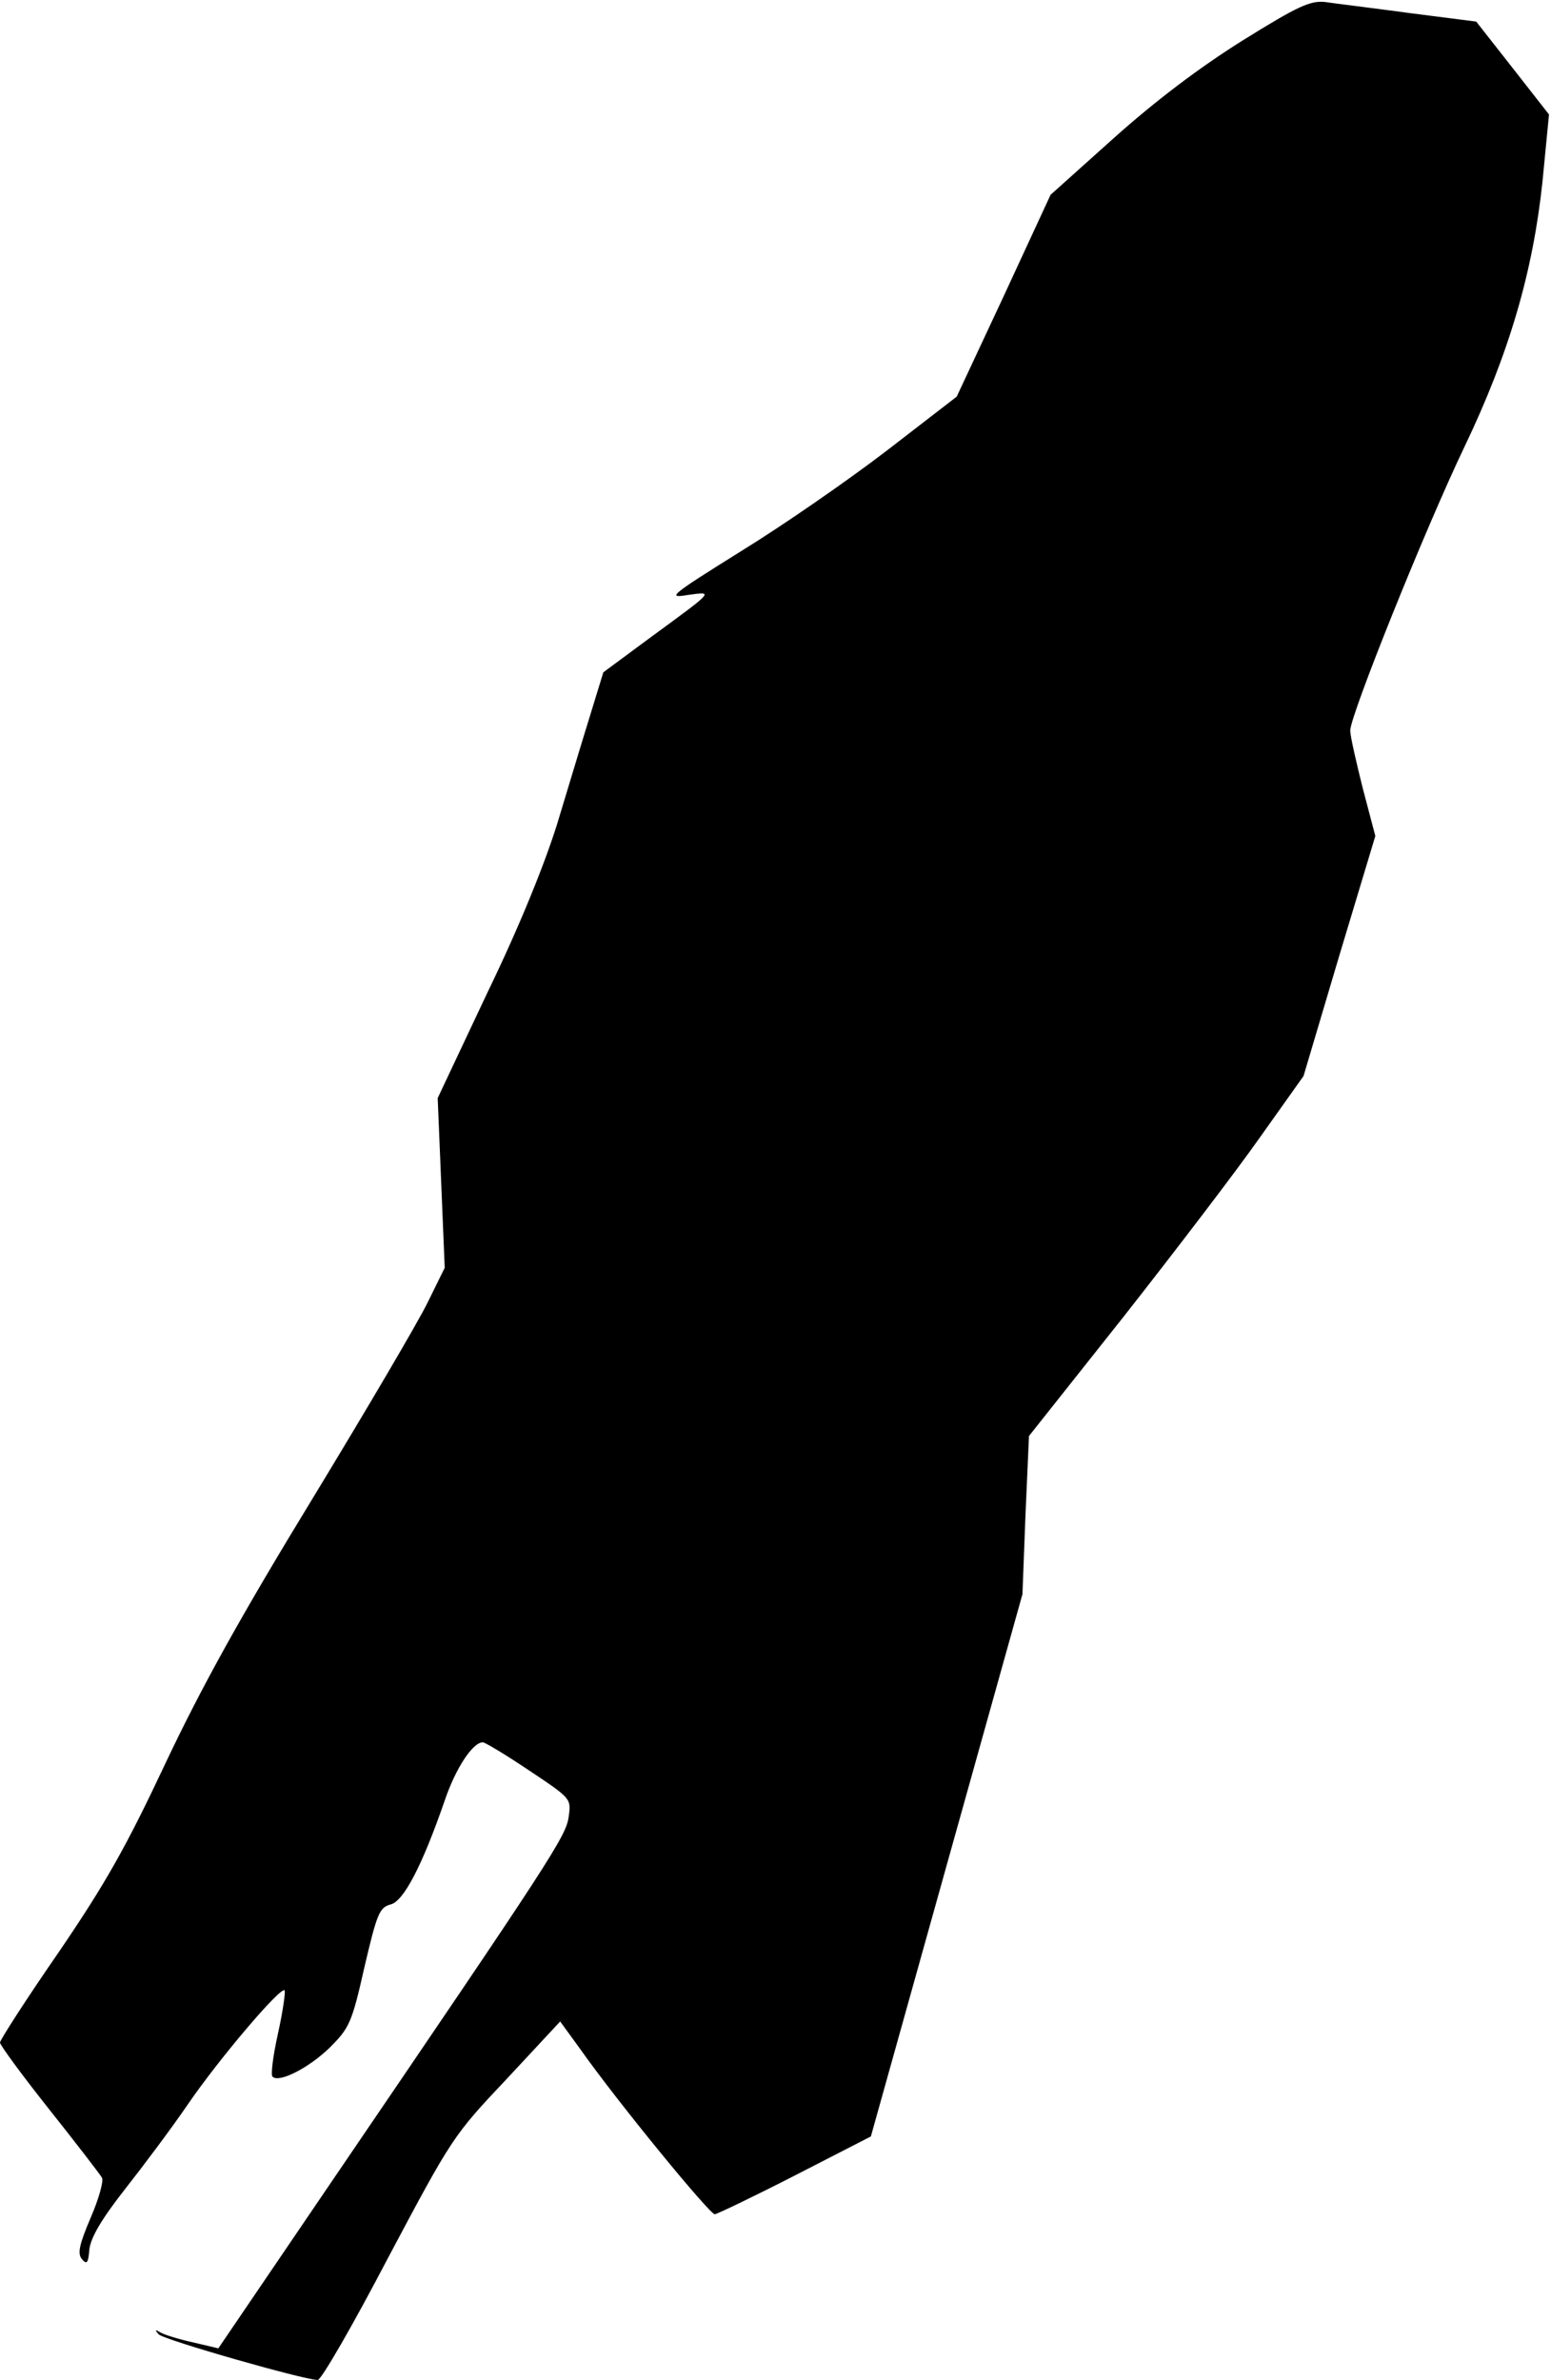 <?xml version="1.0" standalone="no"?>
<!DOCTYPE svg PUBLIC "-//W3C//DTD SVG 20010904//EN"
 "http://www.w3.org/TR/2001/REC-SVG-20010904/DTD/svg10.dtd">
<svg version="1.0" xmlns="http://www.w3.org/2000/svg"
 width="309pt" height="474pt" viewBox="0 0 309 474"
 preserveAspectRatio="xMidYMid meet">
<g transform="translate(0,474) scale(0.1,-0.1)"
fill="#000000" stroke="none">
<path fill="#000000" stroke="none" d="M2475 4659 c-86 -54 -172 -119 -256
-194 l-126 -113 -93 -201 -94 -201 -140 -108 c-77 -59 -207 -149 -290 -200
-141 -88 -148 -94 -106 -87 52 7 55 10 -72 -83 l-96 -71 -27 -88 c-15 -48 -44
-145 -65 -214 -25 -80 -75 -204 -139 -336 l-99 -210 7 -169 7 -169 -34 -69
c-19 -39 -122 -214 -229 -390 -144 -236 -221 -375 -293 -527 -78 -166 -119
-239 -213 -377 -65 -94 -117 -175 -117 -180 0 -5 44 -65 98 -133 54 -68 101
-129 105 -136 4 -6 -6 -42 -22 -79 -23 -54 -27 -72 -18 -83 10 -12 13 -8 15
19 3 24 24 60 71 120 37 47 94 123 126 170 61 89 184 234 192 226 2 -2 -3 -40
-13 -85 -10 -45 -15 -84 -11 -87 13 -13 73 18 114 58 39 39 44 49 69 160 25
107 30 119 52 125 26 6 63 77 108 207 22 65 56 116 76 116 4 0 46 -25 92 -56
84 -56 84 -56 79 -92 -5 -39 -34 -83 -473 -728 l-225 -331 -51 12 c-27 6 -57
15 -65 20 -10 6 -11 5 -3 -4 10 -11 290 -91 317 -91 7 0 70 109 140 243 127
239 130 244 236 356 l107 115 40 -55 c77 -109 258 -329 268 -329 6 1 79 36
161 78 l150 77 151 540 151 540 6 157 7 158 188 237 c103 131 226 292 273 359
l86 121 71 239 72 239 -25 95 c-13 52 -25 104 -25 115 0 30 149 401 228 566
89 186 136 348 155 527 l13 134 -72 92 -73 93 -133 17 c-73 10 -149 19 -168
22 -30 3 -54 -8 -165 -77z"/>
</g>
</svg>
